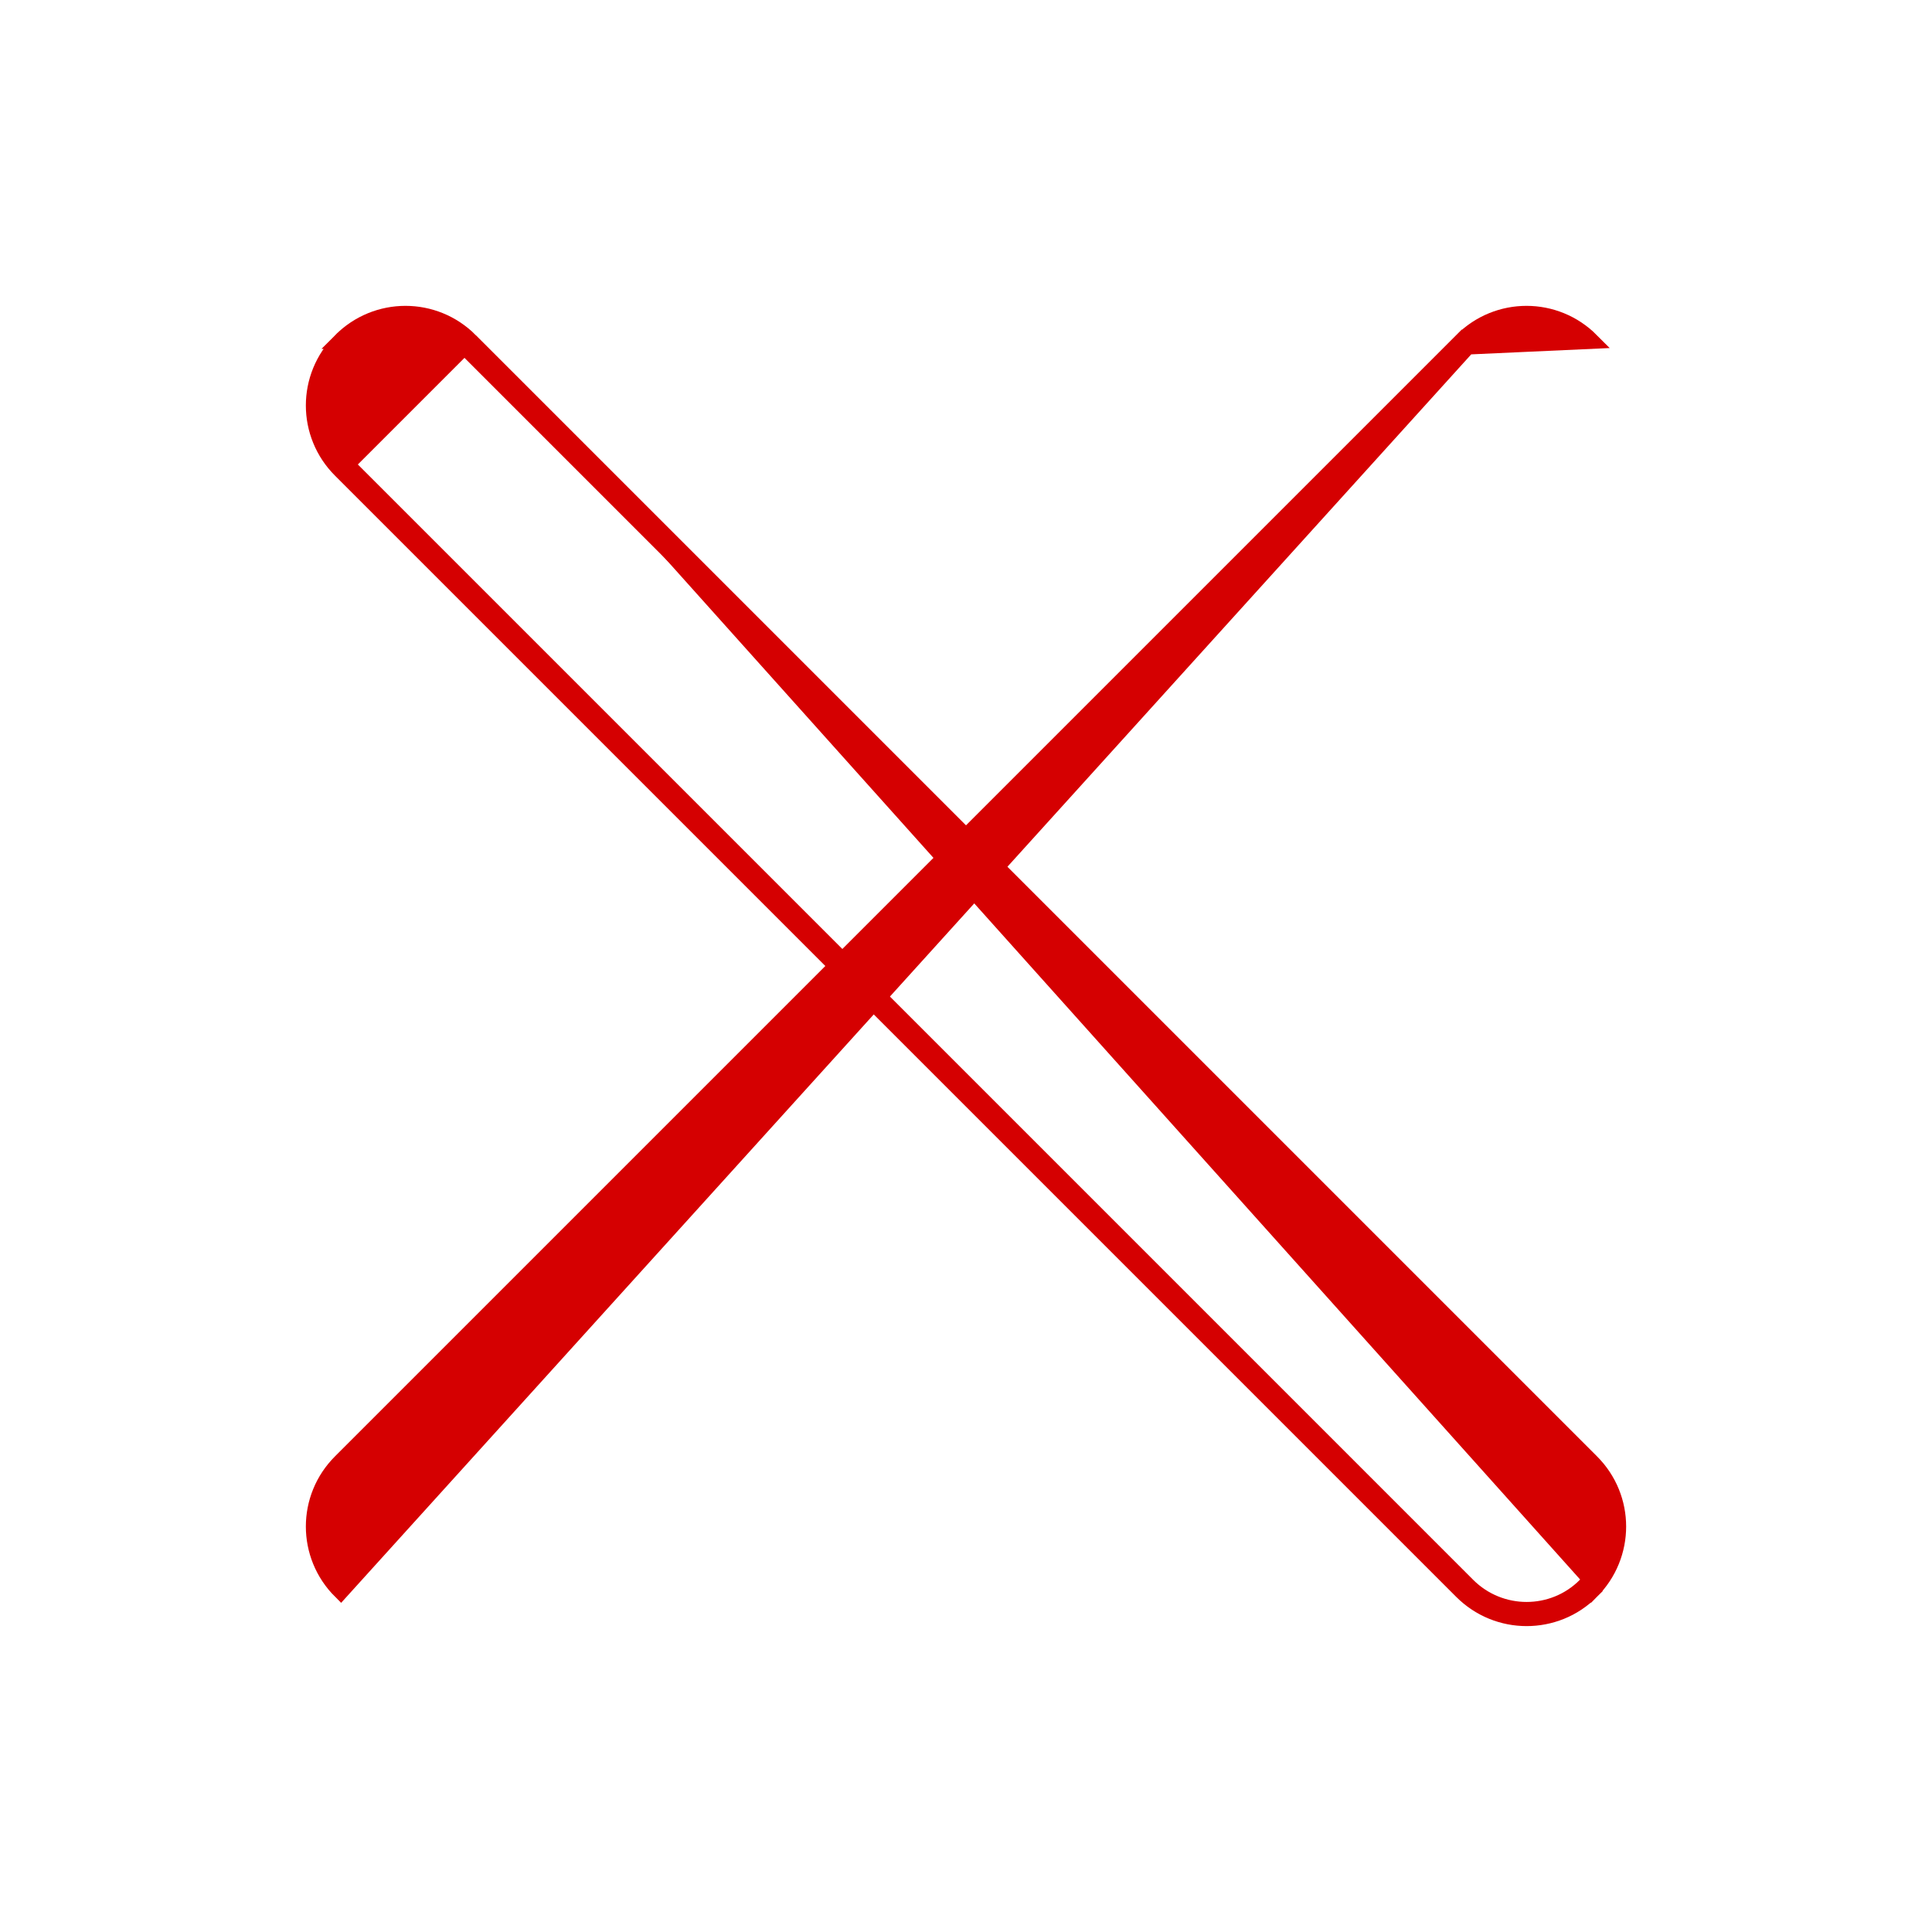 <svg width="12" height="12" viewBox="0 0 12 12" fill="none" xmlns="http://www.w3.org/2000/svg">
<path d="M9.115 2.152L9.08 2.117C9.302 1.894 9.661 1.894 9.883 2.117L9.115 2.152ZM9.115 2.152L9.08 2.117L2.117 9.08C1.894 9.302 1.894 9.661 2.117 9.883L9.115 2.152Z" fill="#D50001" stroke="#D50001" stroke-width="0.1"/>
<path d="M2.92 2.117L2.92 2.117L9.883 9.08C9.883 9.08 9.883 9.08 9.883 9.08C10.106 9.302 10.106 9.661 9.883 9.884L9.848 9.848M2.92 2.117L2.117 2.117C1.894 2.339 1.894 2.698 2.117 2.92C2.117 2.92 2.117 2.92 2.117 2.92L9.08 9.883C9.191 9.994 9.336 10.05 9.482 10.05C9.627 10.05 9.773 9.995 9.884 9.883L9.848 9.848M2.92 2.117C2.698 1.894 2.339 1.894 2.117 2.117H2.92ZM9.848 9.848C9.747 9.95 9.614 10 9.482 10C9.349 10 9.216 9.949 9.115 9.848L2.152 2.885L2.885 2.152L9.848 9.115C10.051 9.318 10.051 9.646 9.848 9.848Z" fill="#D50001" stroke="#D50001" stroke-width="0.1"/>
</svg>
